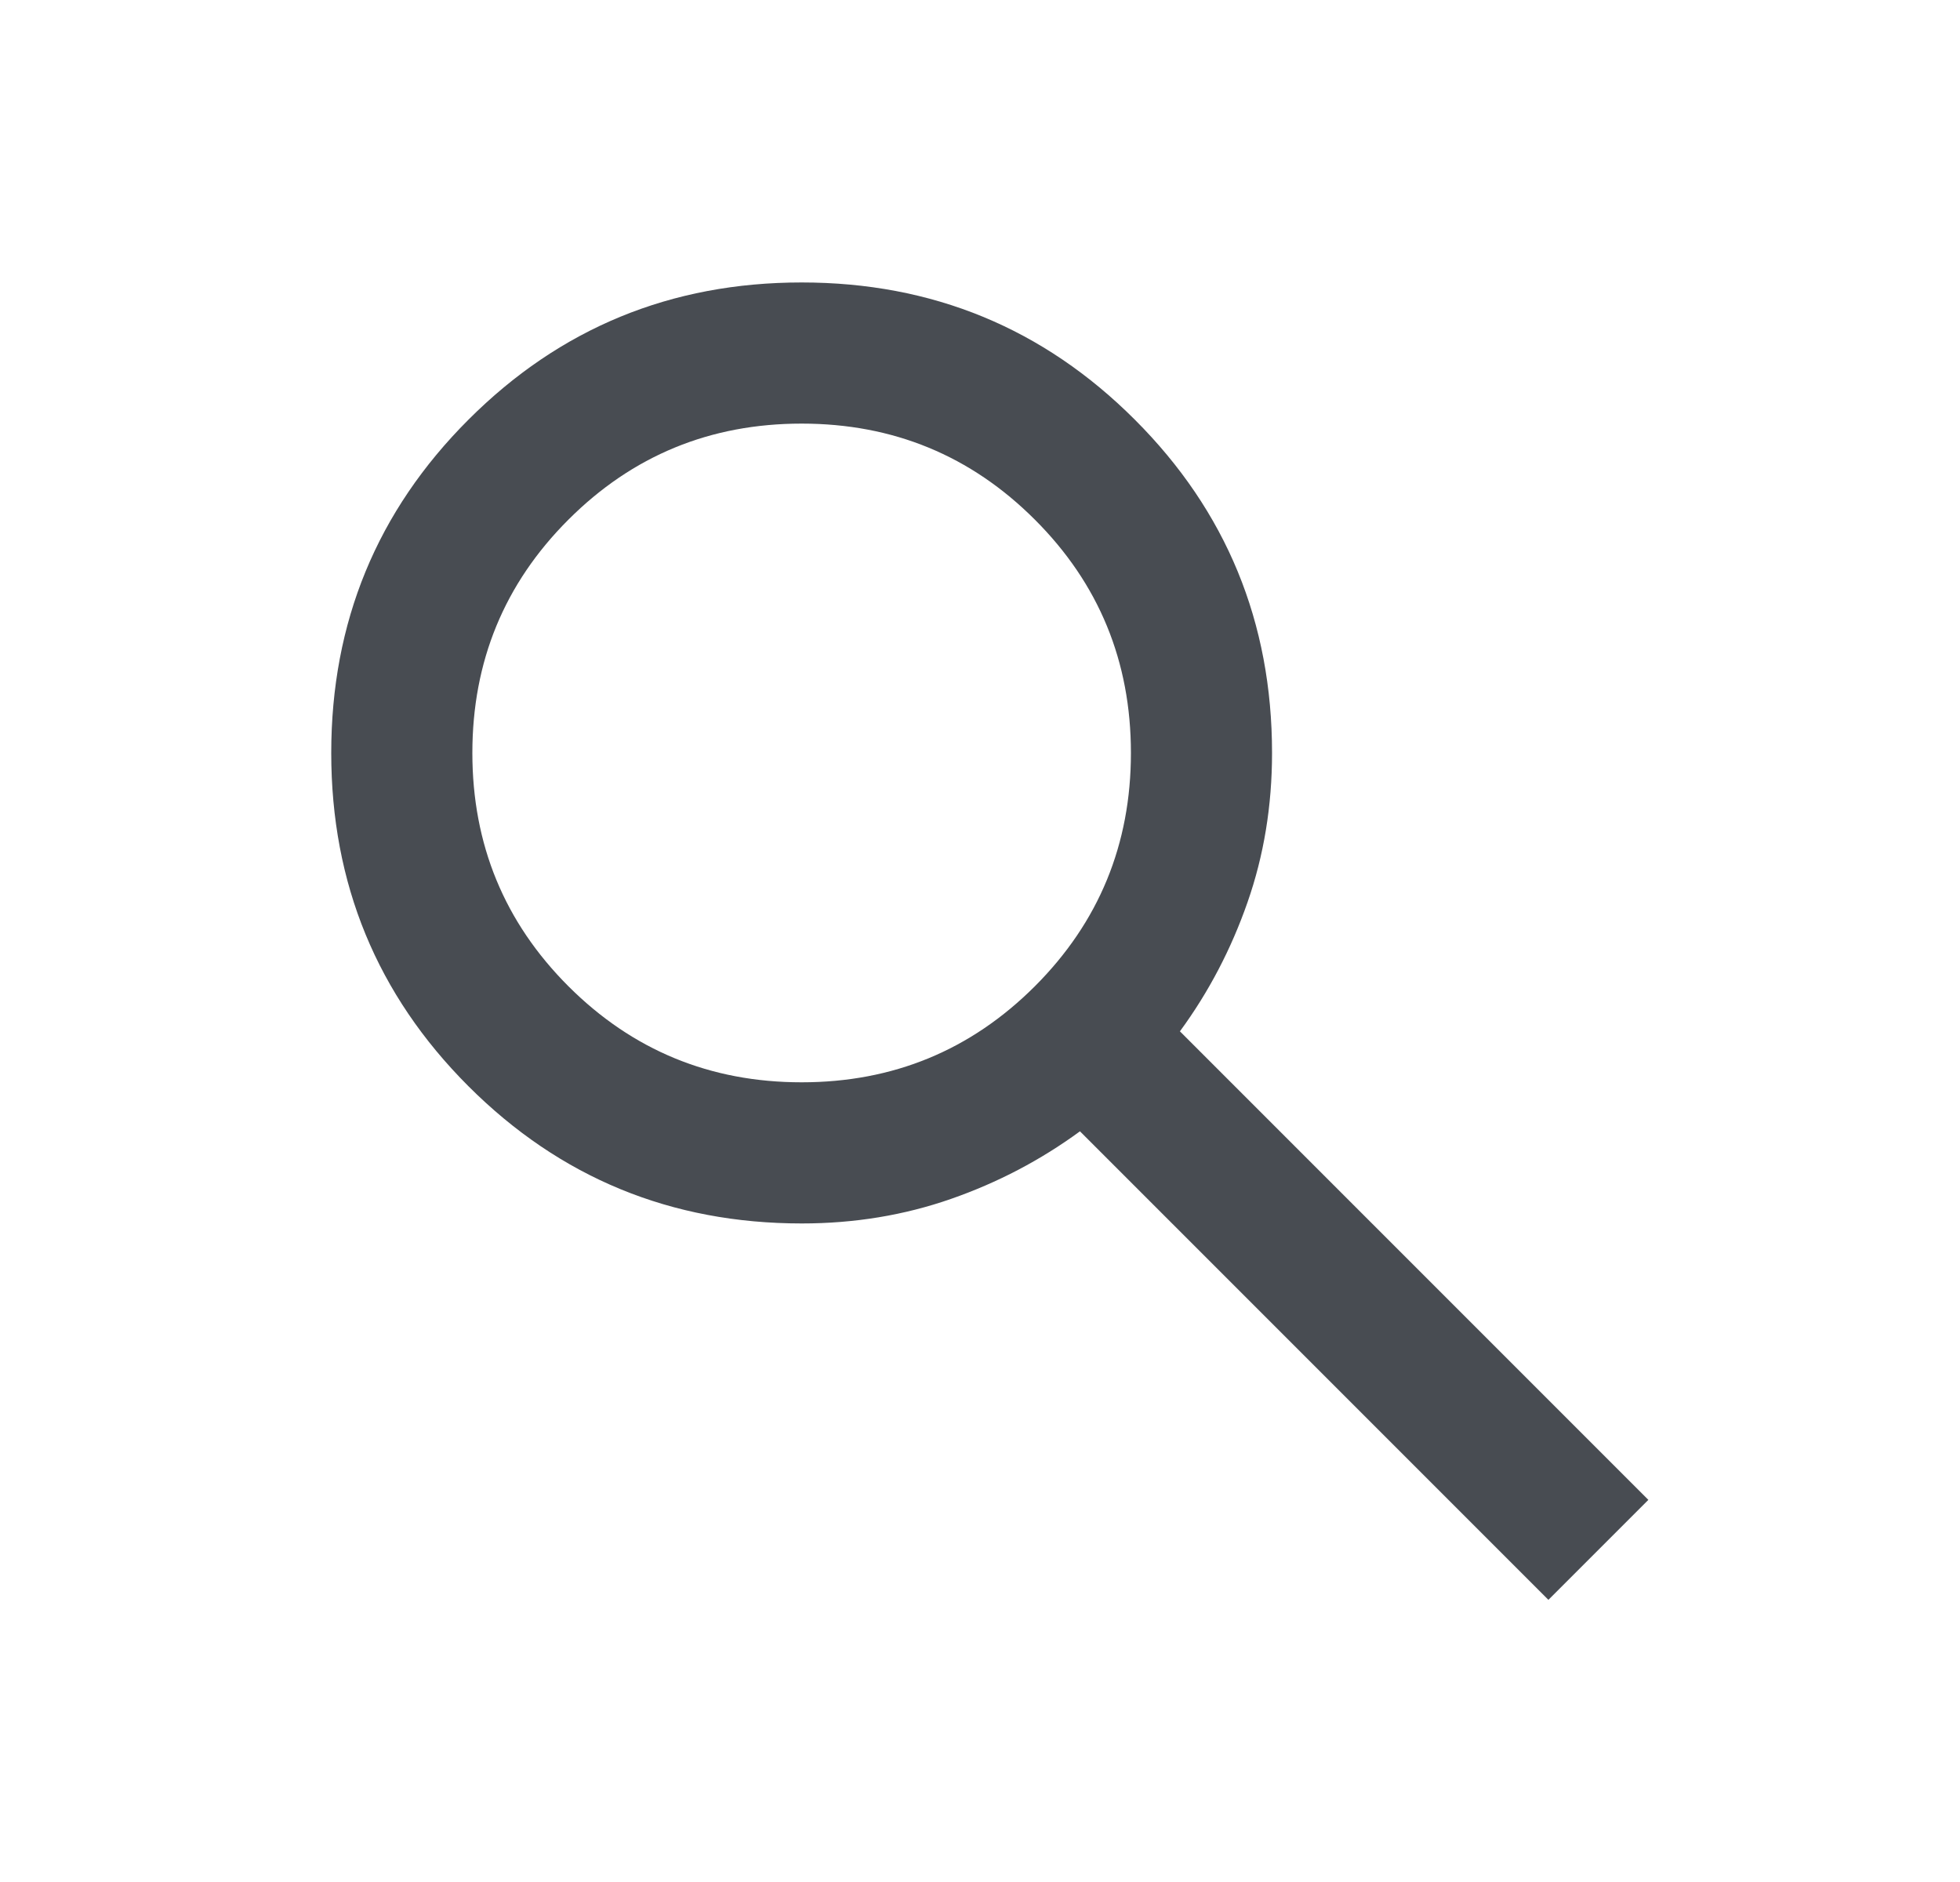 <svg width="25" height="24" viewBox="0 0 25 24" fill="none" xmlns="http://www.w3.org/2000/svg">
<path d="M19.75 20.402L13.775 14.427C13.275 14.793 12.727 15.081 12.13 15.289C11.534 15.497 10.899 15.602 10.226 15.602C8.559 15.602 7.142 15.018 5.975 13.852C4.808 12.685 4.225 11.268 4.225 9.602C4.225 7.935 4.808 6.518 5.975 5.352C7.142 4.185 8.558 3.602 10.225 3.602C11.892 3.602 13.308 4.185 14.475 5.352C15.642 6.518 16.225 7.935 16.225 9.602C16.225 10.275 16.121 10.91 15.912 11.507C15.704 12.103 15.417 12.652 15.05 13.152L21.025 19.127L19.75 20.402ZM10.225 13.802C11.392 13.802 12.383 13.393 13.2 12.577C14.017 11.76 14.425 10.768 14.425 9.602C14.425 8.435 14.017 7.443 13.2 6.627C12.383 5.81 11.392 5.402 10.225 5.402C9.058 5.402 8.067 5.81 7.25 6.627C6.433 7.443 6.025 8.435 6.025 9.602C6.025 10.768 6.433 11.76 7.25 12.577C8.067 13.393 9.058 13.802 10.225 13.802Z" fill="#484C52"/>
</svg>
